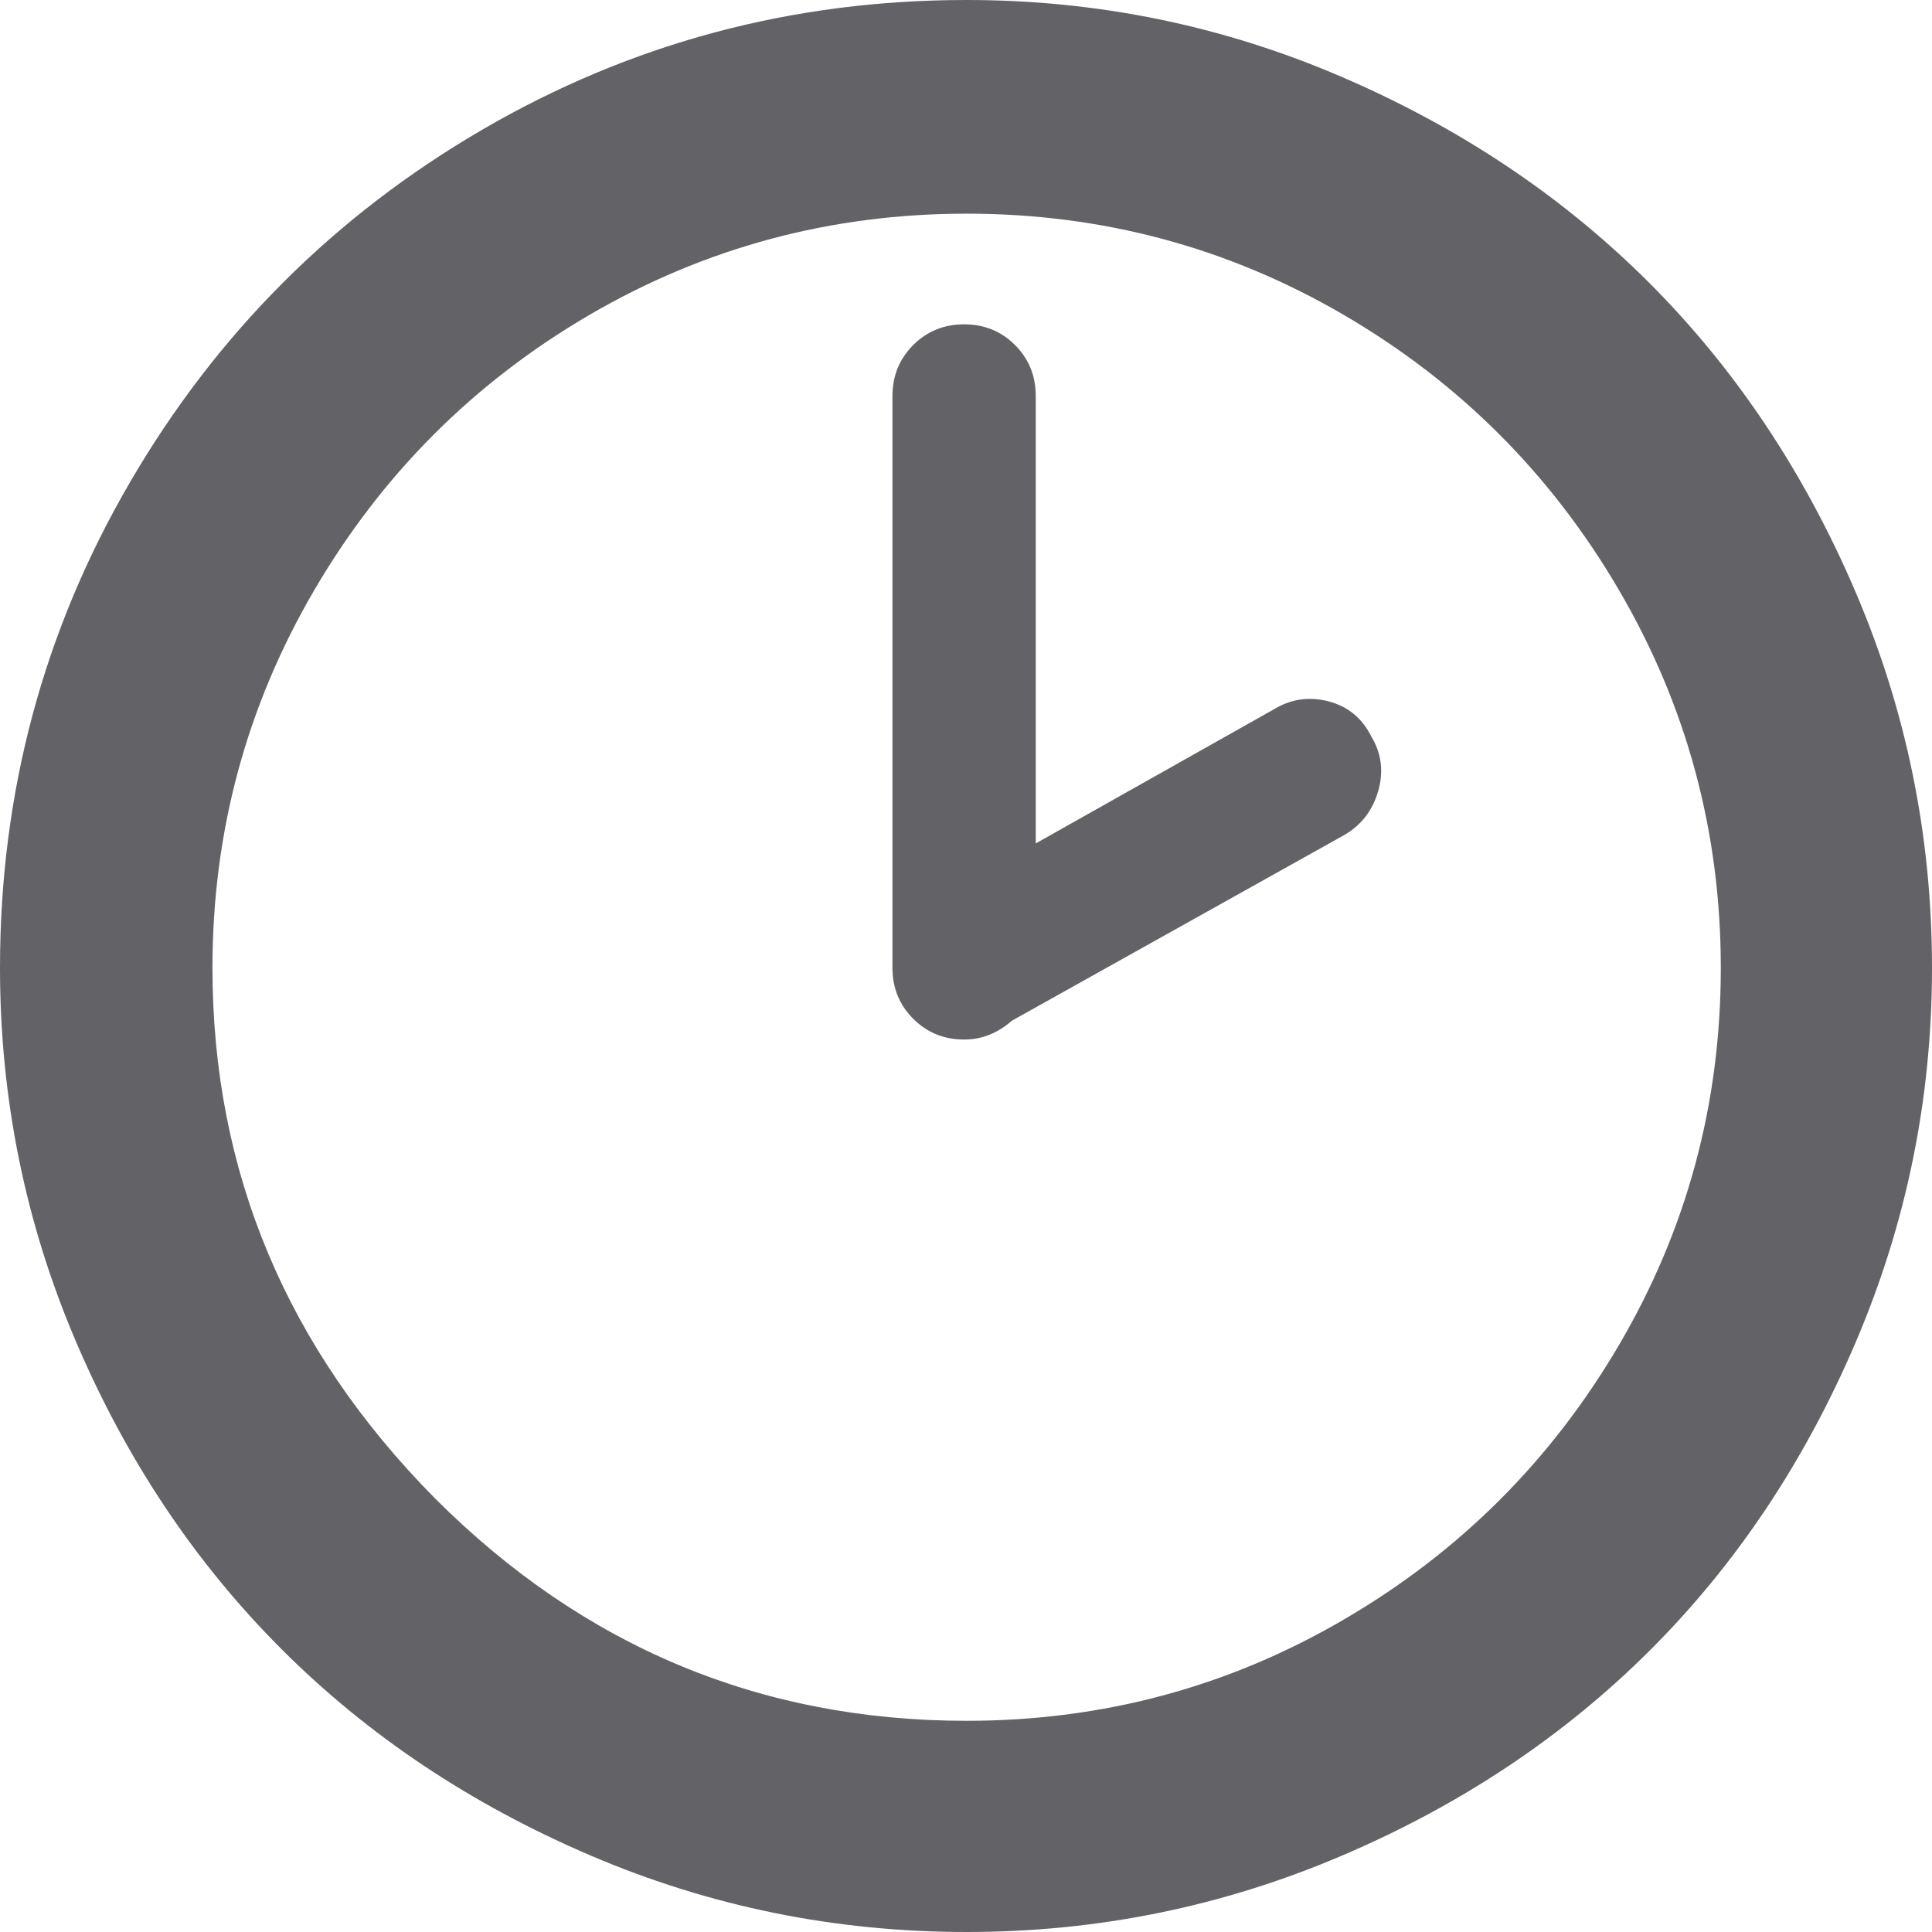 <svg width="32" height="32" viewBox="0 0 32 32" fill="none" xmlns="http://www.w3.org/2000/svg">
<path d="M0 16.031C0 13.13 0.718 10.448 2.155 7.984C3.591 5.521 5.538 3.574 7.995 2.144C10.451 0.715 13.123 0 16.01 0C18.176 0 20.244 0.423 22.215 1.27C24.186 2.117 25.886 3.255 27.316 4.684C28.745 6.114 29.883 7.818 30.73 9.796C31.577 11.774 32 13.852 32 16.031C32 18.197 31.577 20.268 30.73 22.246C29.883 24.224 28.745 25.924 27.316 27.347C25.886 28.77 24.186 29.901 22.215 30.74C20.244 31.58 18.176 32 16.01 32C13.831 32 11.753 31.577 9.775 30.73C7.797 29.883 6.093 28.745 4.664 27.316C3.234 25.886 2.099 24.189 1.26 22.225C0.42 20.261 0 18.197 0 16.031ZM3.519 16.031C3.519 19.404 4.747 22.333 7.204 24.817C9.66 27.274 12.596 28.502 16.01 28.502C18.259 28.502 20.341 27.944 22.256 26.826C24.172 25.709 25.692 24.193 26.816 22.277C27.94 20.362 28.502 18.28 28.502 16.031C28.502 13.783 27.94 11.697 26.816 9.775C25.692 7.853 24.172 6.333 22.256 5.215C20.341 4.098 18.259 3.539 16.01 3.539C13.762 3.539 11.68 4.098 9.764 5.215C7.849 6.333 6.329 7.853 5.205 9.775C4.081 11.697 3.519 13.783 3.519 16.031ZM14.782 16.031V6.558C14.782 6.225 14.897 5.944 15.126 5.715C15.355 5.486 15.636 5.372 15.969 5.372C16.302 5.372 16.583 5.486 16.812 5.715C17.041 5.944 17.155 6.225 17.155 6.558V13.97L21.111 11.742C21.389 11.576 21.687 11.534 22.006 11.617C22.326 11.701 22.562 11.895 22.714 12.2C22.881 12.478 22.919 12.776 22.829 13.096C22.739 13.415 22.555 13.658 22.277 13.824L16.76 16.906C16.524 17.114 16.26 17.218 15.969 17.218C15.636 17.218 15.355 17.103 15.126 16.874C14.897 16.645 14.782 16.364 14.782 16.031Z" fill="#626267"/>
</svg>
